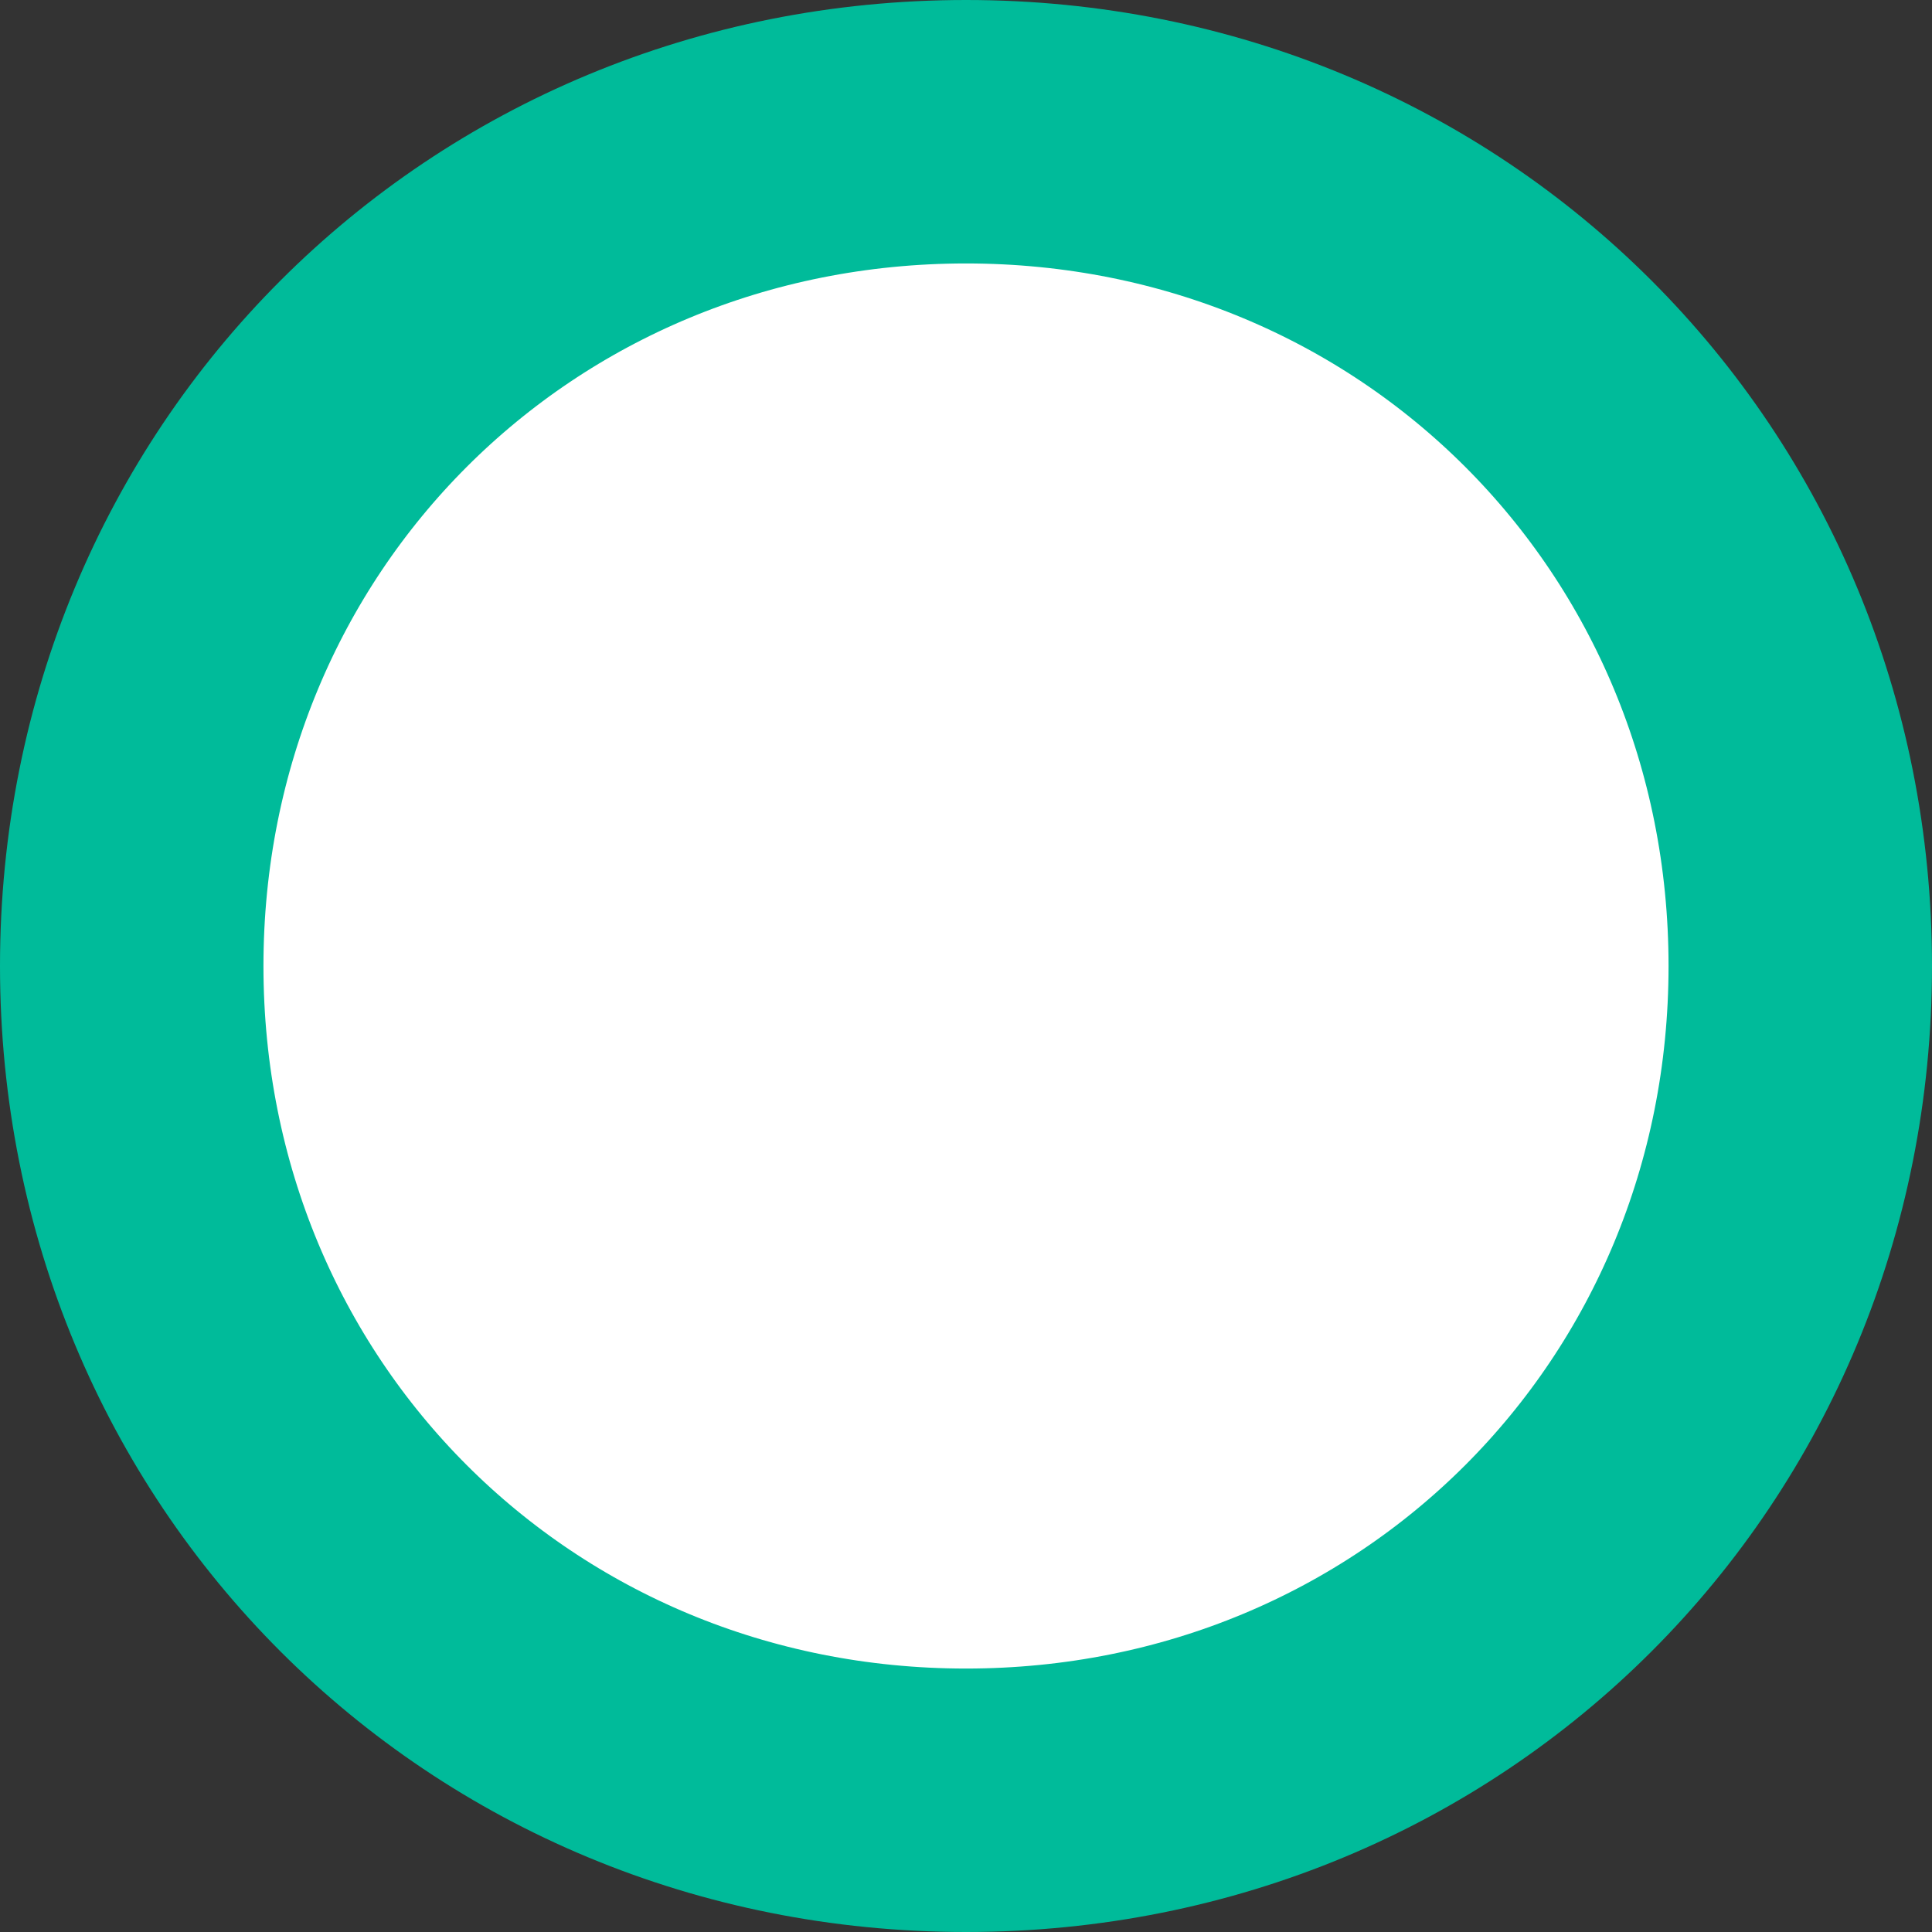 ﻿<?xml version="1.0" encoding="utf-8"?>
<svg version="1.1" xmlns:xlink="http://www.w3.org/1999/xlink" width="22px" height="22px" xmlns="http://www.w3.org/2000/svg">
  <rect width="100%" height="100%" fill="#333333" stroke="none"/>
  <g>
    <path d="M 11 2  C 16.04 2  20 5.96  20 11  C 20 16.04  16.04 20  11 20  C 5.96 20  2 16.04  2 11  C 2 5.96  5.96 2  11 2  Z " fill-rule="nonzero" fill="#ffffff" stroke="none" />
    <path d="M 11 1.5  C 16.32 1.5  20.5 5.68  20.5 11  C 20.5 16.32  16.32 20.5  11 20.5  C 5.68 20.5  1.5 16.32  1.5 11  C 1.5 5.68  5.68 1.5  11 1.5  Z " stroke-width="3" stroke="#00bb9a" fill="none" />
  </g>
</svg>